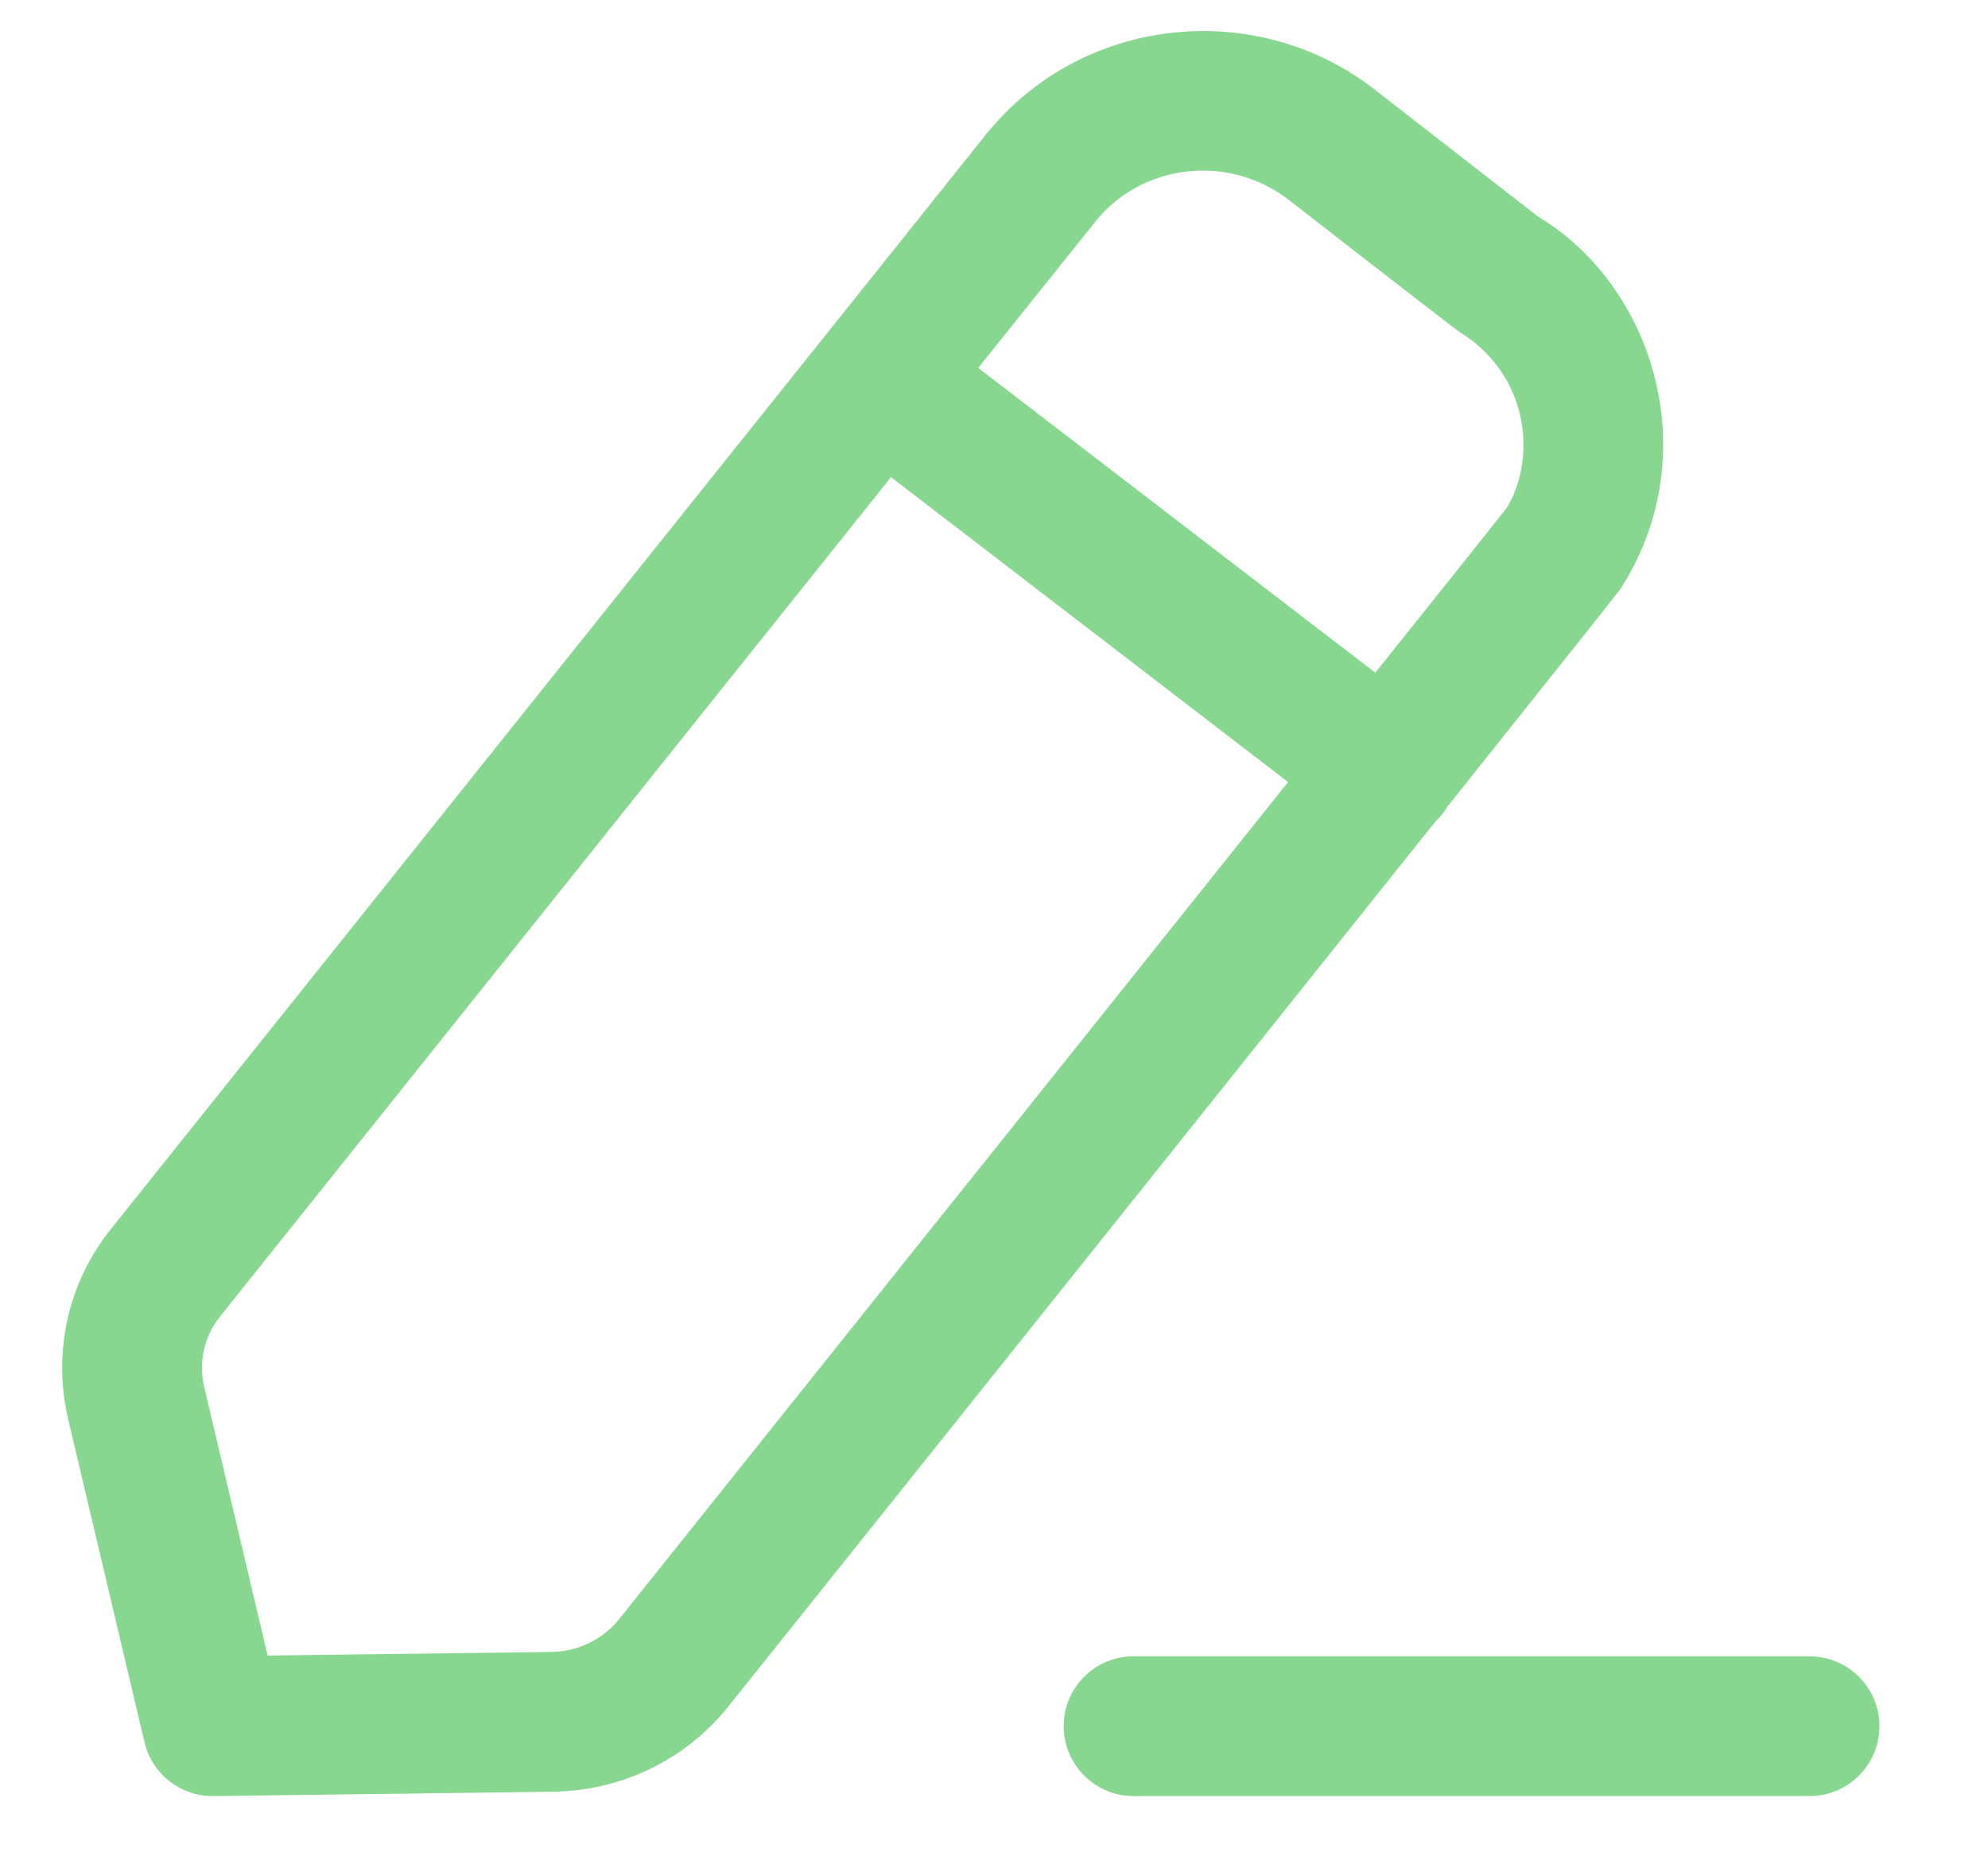 <svg width="16" height="15" viewBox="0 0 16 15" fill="none" xmlns="http://www.w3.org/2000/svg">
<path fill-rule="evenodd" clip-rule="evenodd" d="M14.563 13.33C14.874 13.33 15.126 13.582 15.126 13.892C15.126 14.203 14.874 14.455 14.563 14.455H9.123C8.813 14.455 8.561 14.203 8.561 13.892C8.561 13.582 8.813 13.33 9.123 13.33H14.563ZM11.088 0.74C11.125 0.769 12.38 1.744 12.38 1.744C12.836 2.016 13.192 2.501 13.327 3.076C13.461 3.644 13.364 4.231 13.051 4.726C13.049 4.73 13.047 4.733 13.04 4.743L13.034 4.75C12.983 4.817 12.762 5.096 11.649 6.492C11.638 6.51 11.627 6.527 11.614 6.544C11.595 6.568 11.575 6.591 11.553 6.611C11.477 6.707 11.396 6.807 11.312 6.913L11.141 7.127C10.789 7.569 10.37 8.093 9.874 8.714L9.619 9.033C8.661 10.232 7.434 11.768 5.861 13.735C5.517 14.164 5.001 14.413 4.447 14.42L1.718 14.455H1.71C1.45 14.455 1.223 14.276 1.163 14.022L0.548 11.419C0.422 10.879 0.548 10.323 0.893 9.891L7.958 1.054C7.961 1.051 7.964 1.048 7.967 1.045C8.741 0.118 10.142 -0.018 11.088 0.74ZM7.171 3.84L1.772 10.594C1.643 10.754 1.596 10.961 1.643 11.16L2.154 13.324L4.433 13.295C4.65 13.293 4.85 13.196 4.983 13.031C5.667 12.176 6.526 11.101 7.409 9.995L8.035 9.213C8.863 8.176 9.682 7.151 10.367 6.294L7.171 3.84ZM8.833 1.762L7.873 2.961L11.069 5.414C11.684 4.644 12.089 4.137 12.126 4.088C12.249 3.889 12.297 3.607 12.233 3.335C12.167 3.057 11.993 2.821 11.744 2.67C11.69 2.633 10.427 1.652 10.388 1.621C9.912 1.24 9.218 1.306 8.833 1.762Z" fill="#88D790"/>
</svg>
